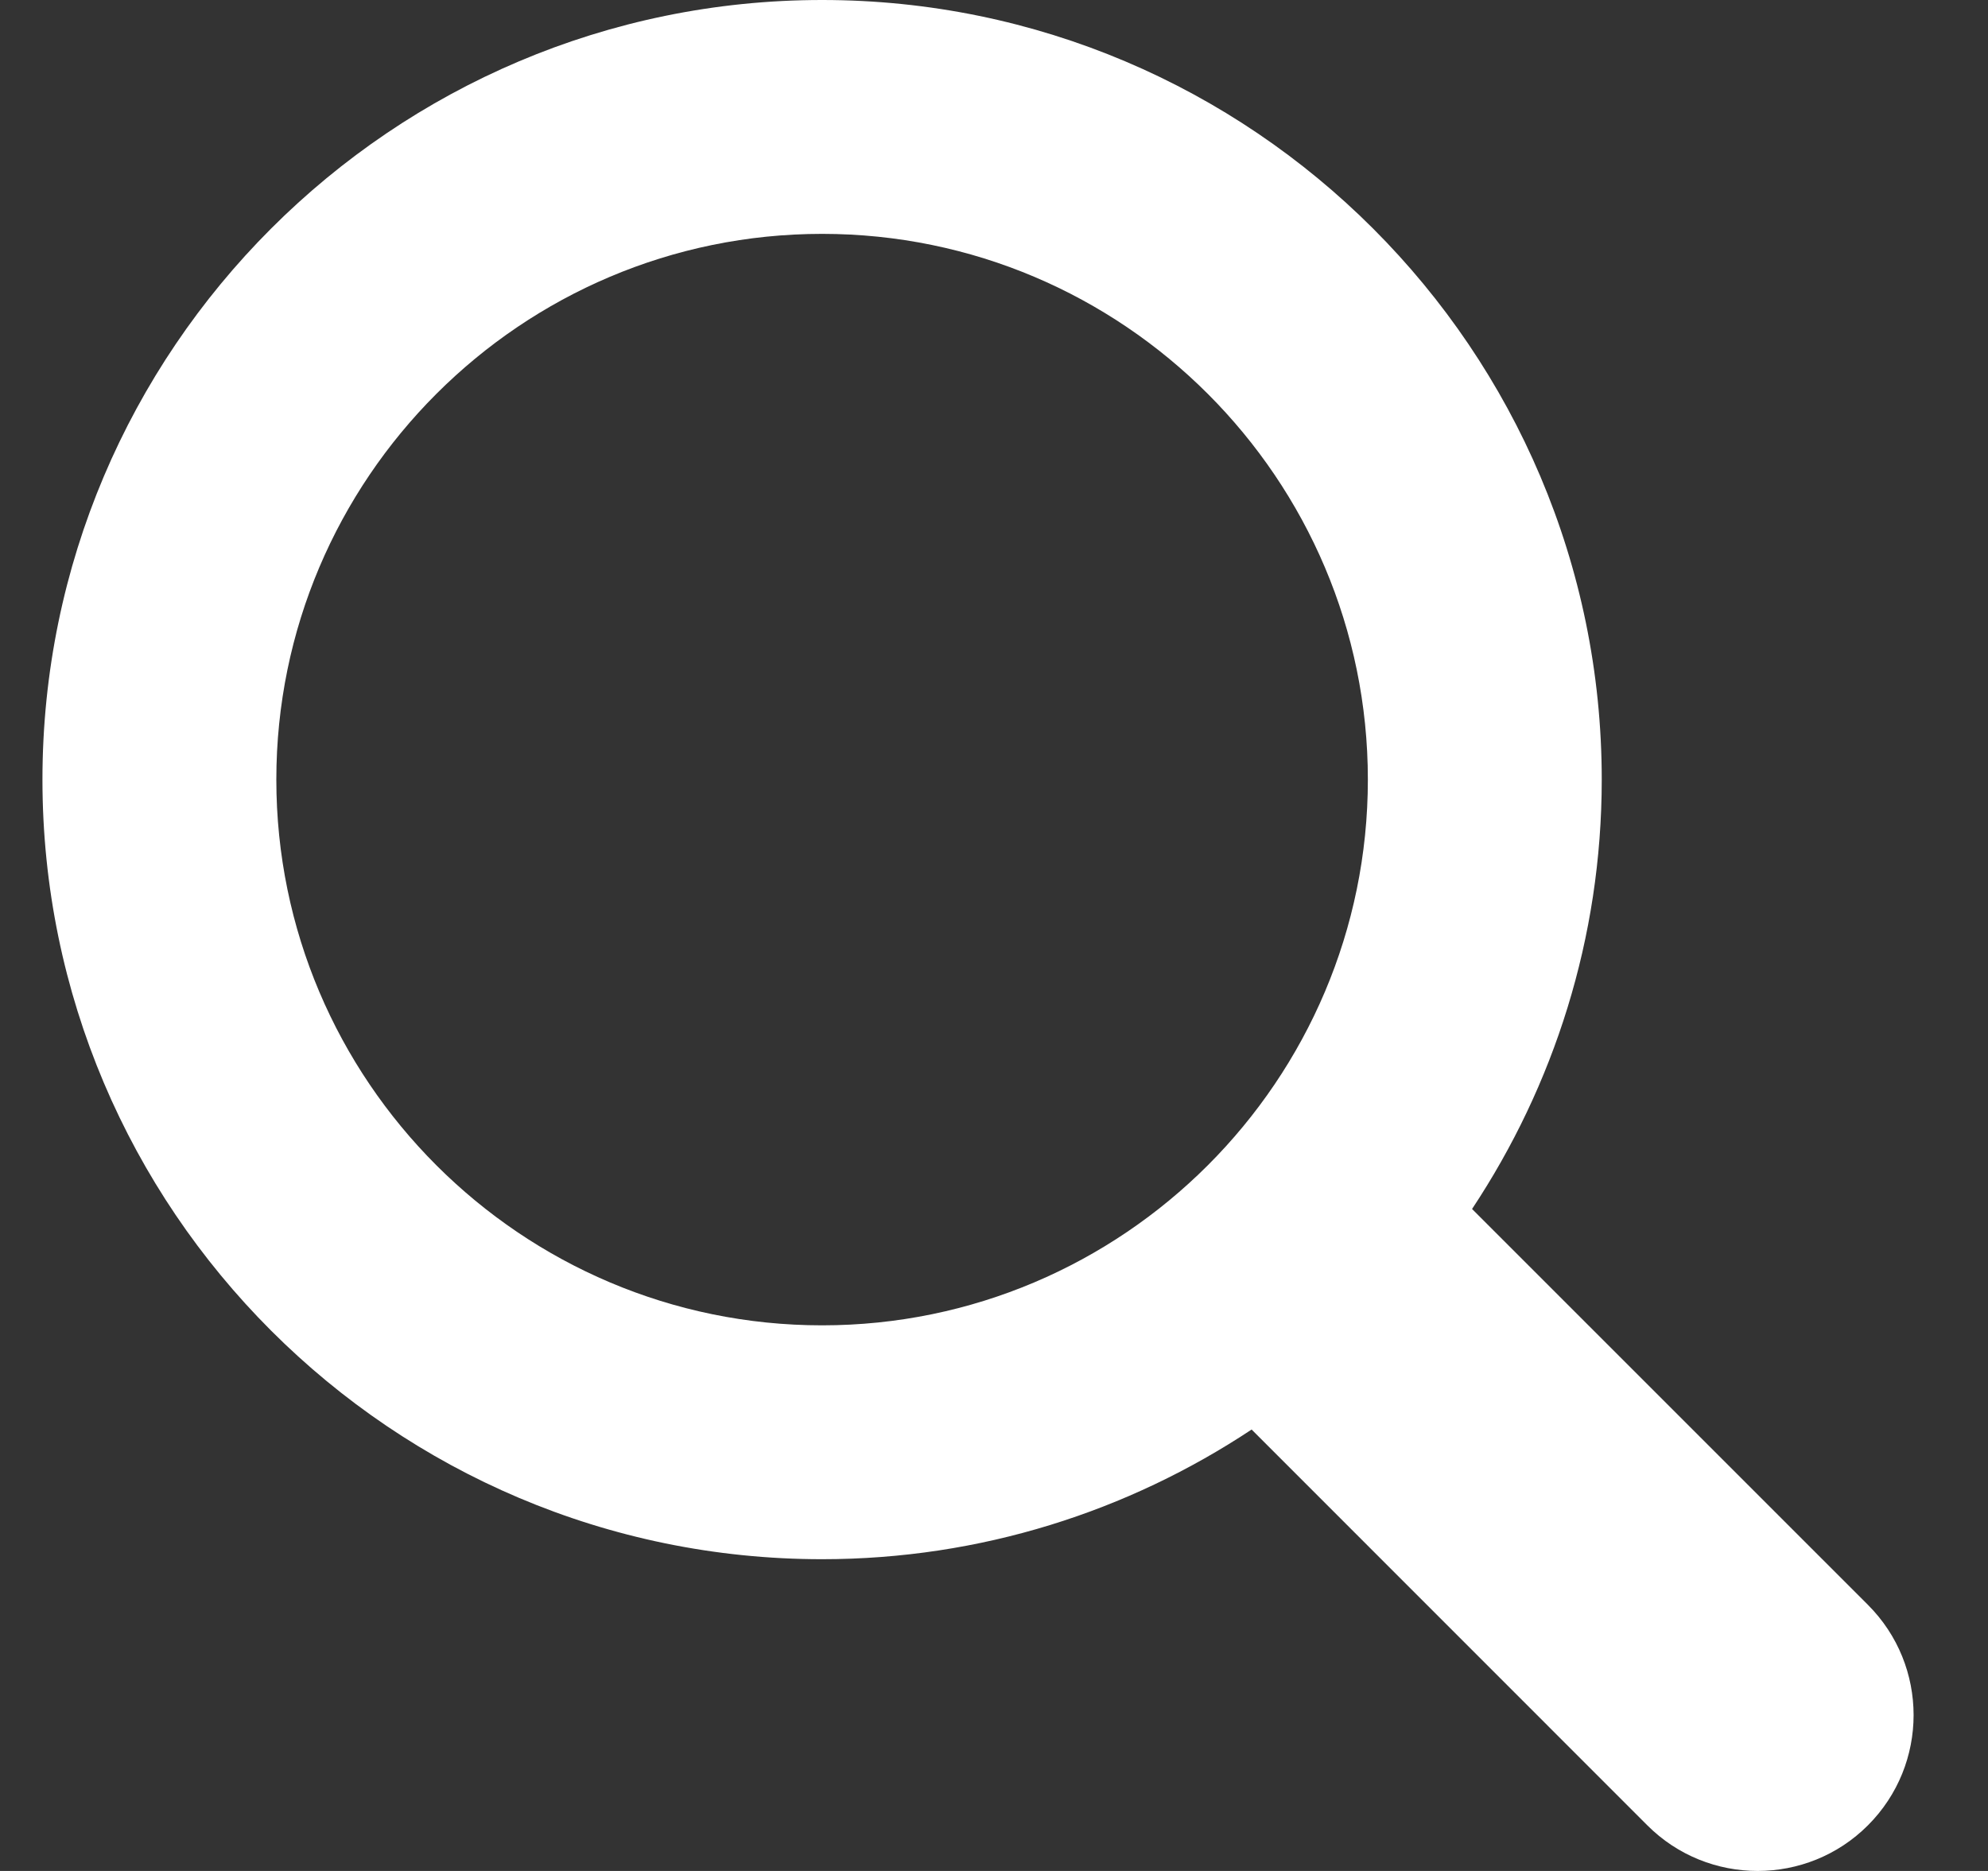 <svg width="17" height="16" viewBox="0 0 17 16" fill="none" xmlns="http://www.w3.org/2000/svg">
<rect x="0" y="0" width="17" height="16" fill="#333333" stroke="none"/>
<path d="M15.973 13.724L12.588 10.339C13.287 9.285 13.697 8.023 13.697 6.667C13.697 2.991 10.706 0 7.03 0C3.354 0 0.363 2.991 0.363 6.667C0.363 10.343 3.354 13.334 7.03 13.334C8.387 13.334 9.649 12.924 10.703 12.225L14.087 15.61C14.607 16.13 15.453 16.13 15.973 15.61C16.494 15.089 16.494 14.245 15.973 13.724ZM2.363 6.667C2.363 4.093 4.457 2 7.03 2C9.603 2 11.697 4.093 11.697 6.667C11.697 9.24 9.603 11.334 7.03 11.334C4.457 11.334 2.363 9.24 2.363 6.667Z" fill="white"/>
</svg>
